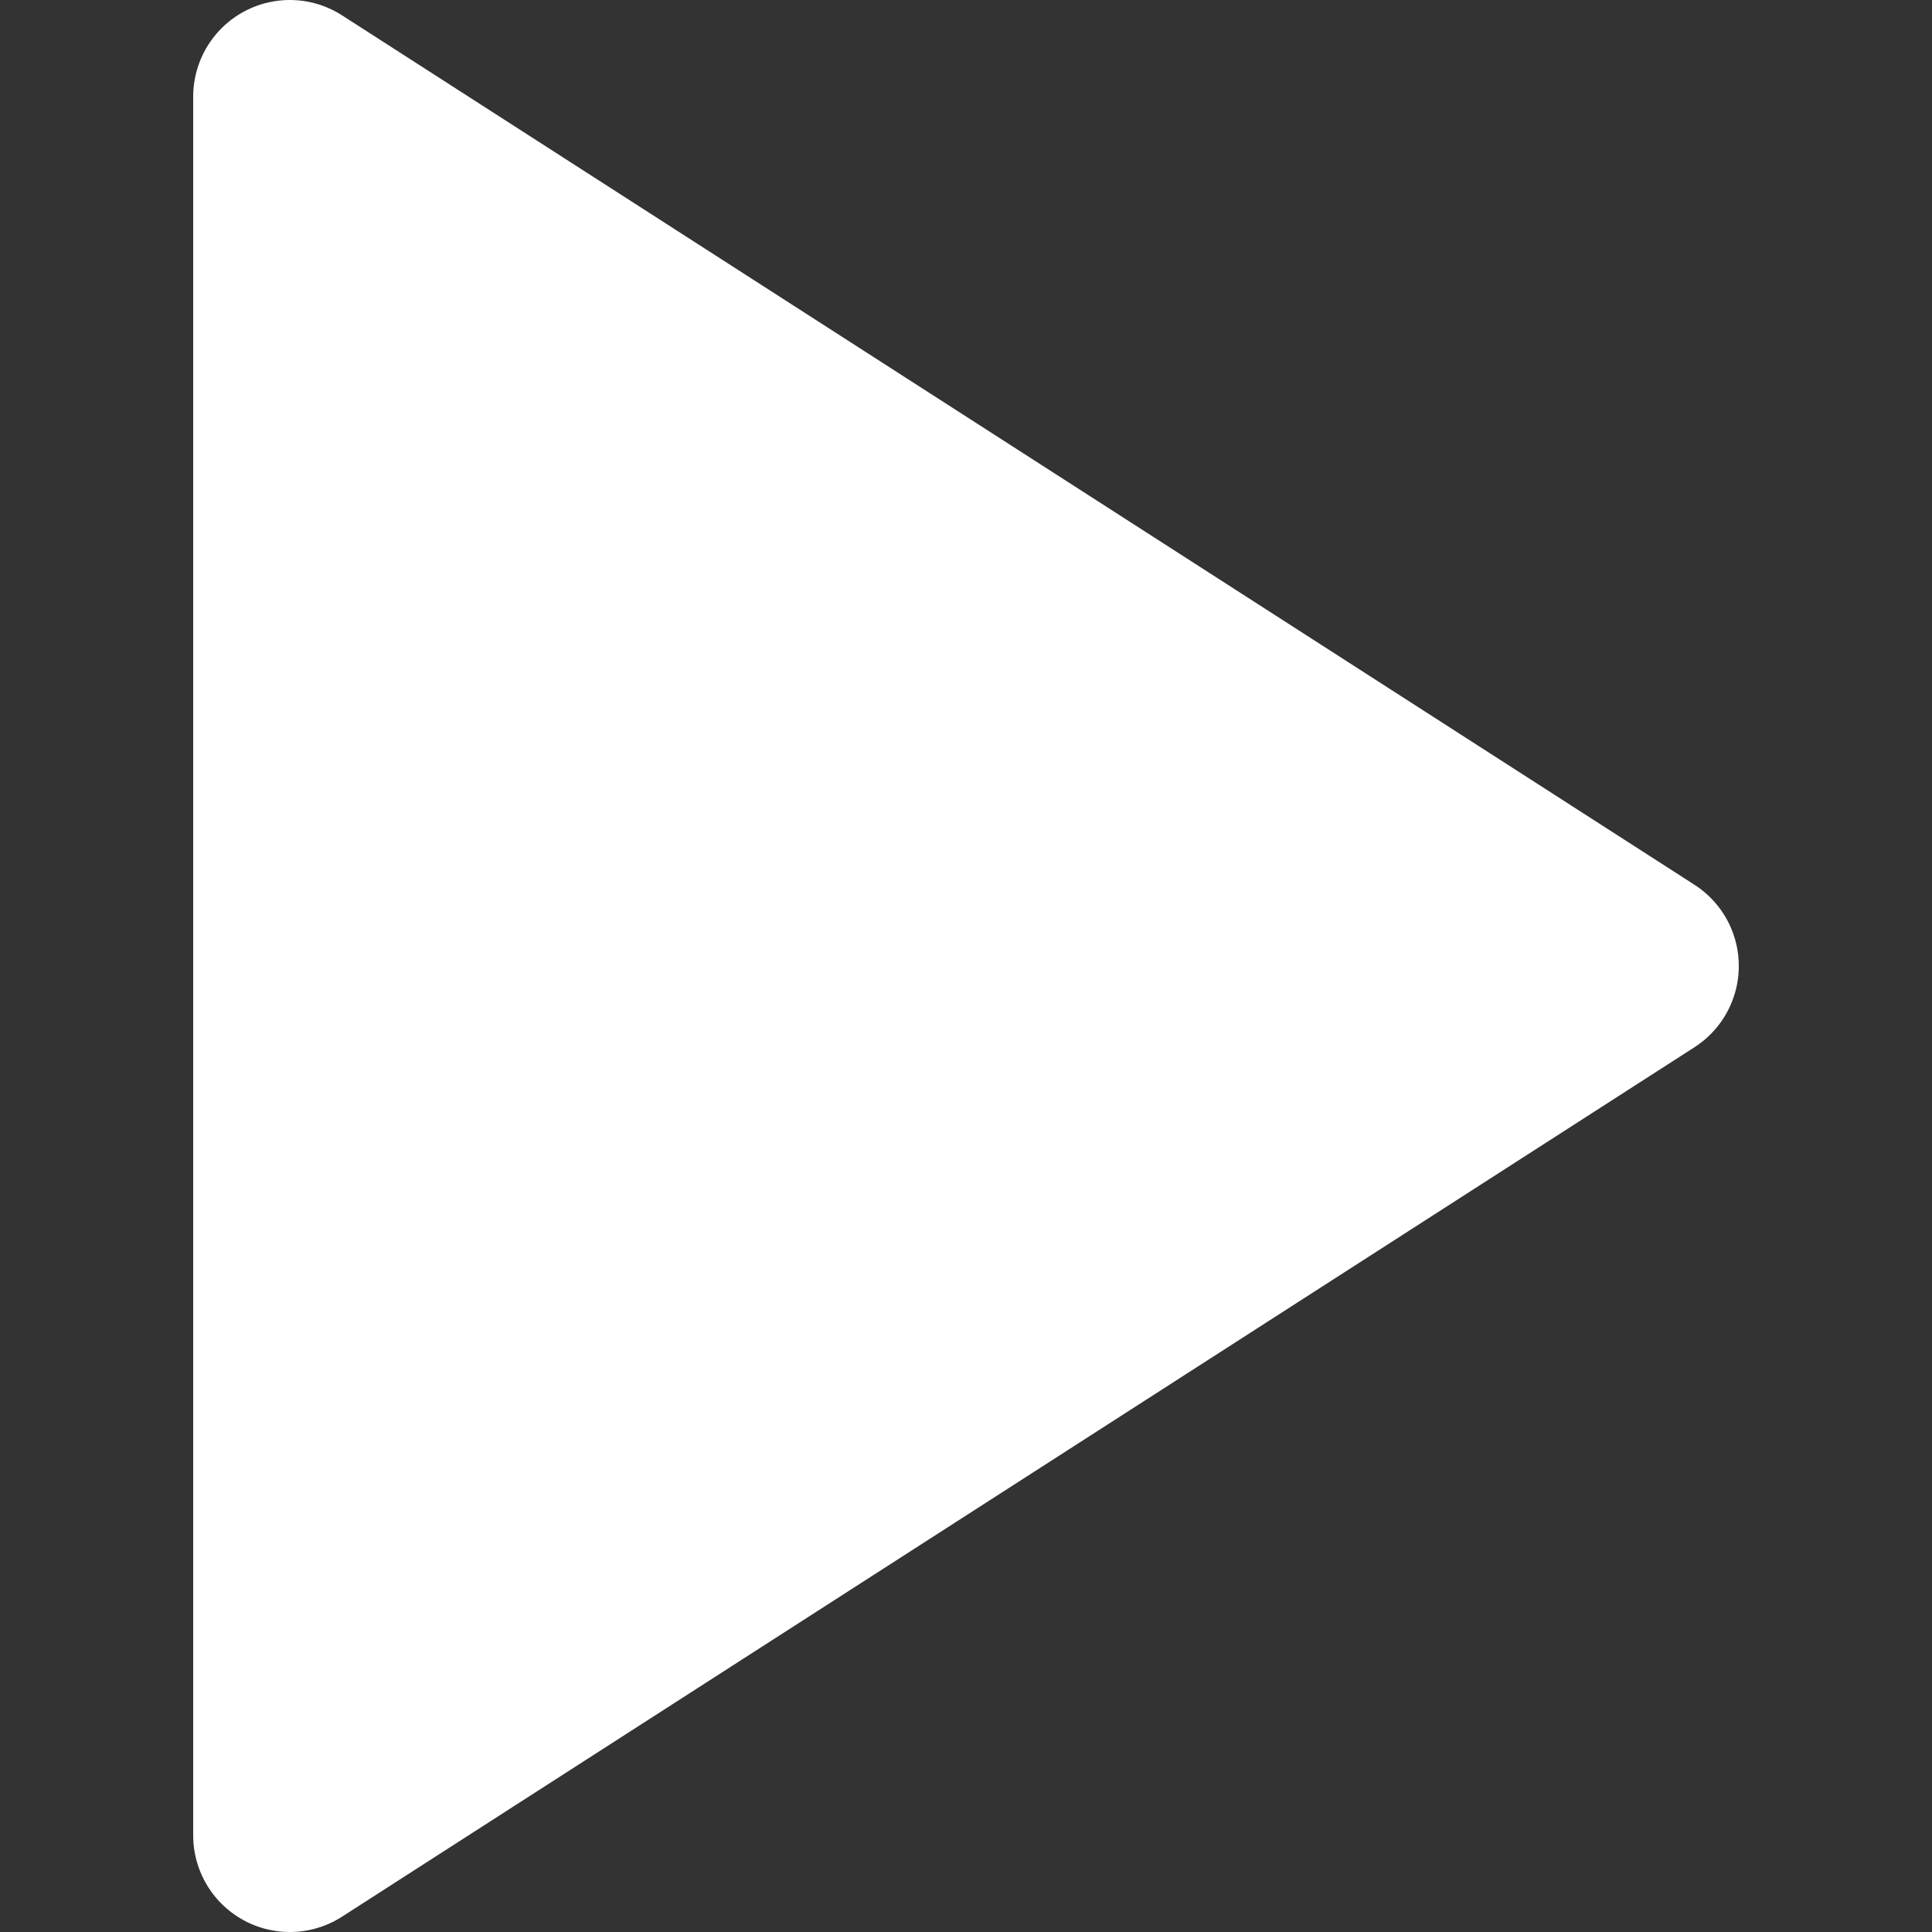 <!DOCTYPE svg>
<svg version="1.1" xmlns="http://www.w3.org/2000/svg" xmlns:xlink="http://www.w3.org/1999/xlink" width="10" height="10">
 <rect width="100%" height="100%" fill="#333333" stroke="none"/>
 <path stroke="#fff" stroke-linecap="round" stroke-linejoin="round" stroke-miterlimit="10" fill="#fff"
  d="M 1.5,0.5 L 1.5,9.5 8.5,5 1.5,0.5 Z M 1.5,0.5"/>
</svg>
